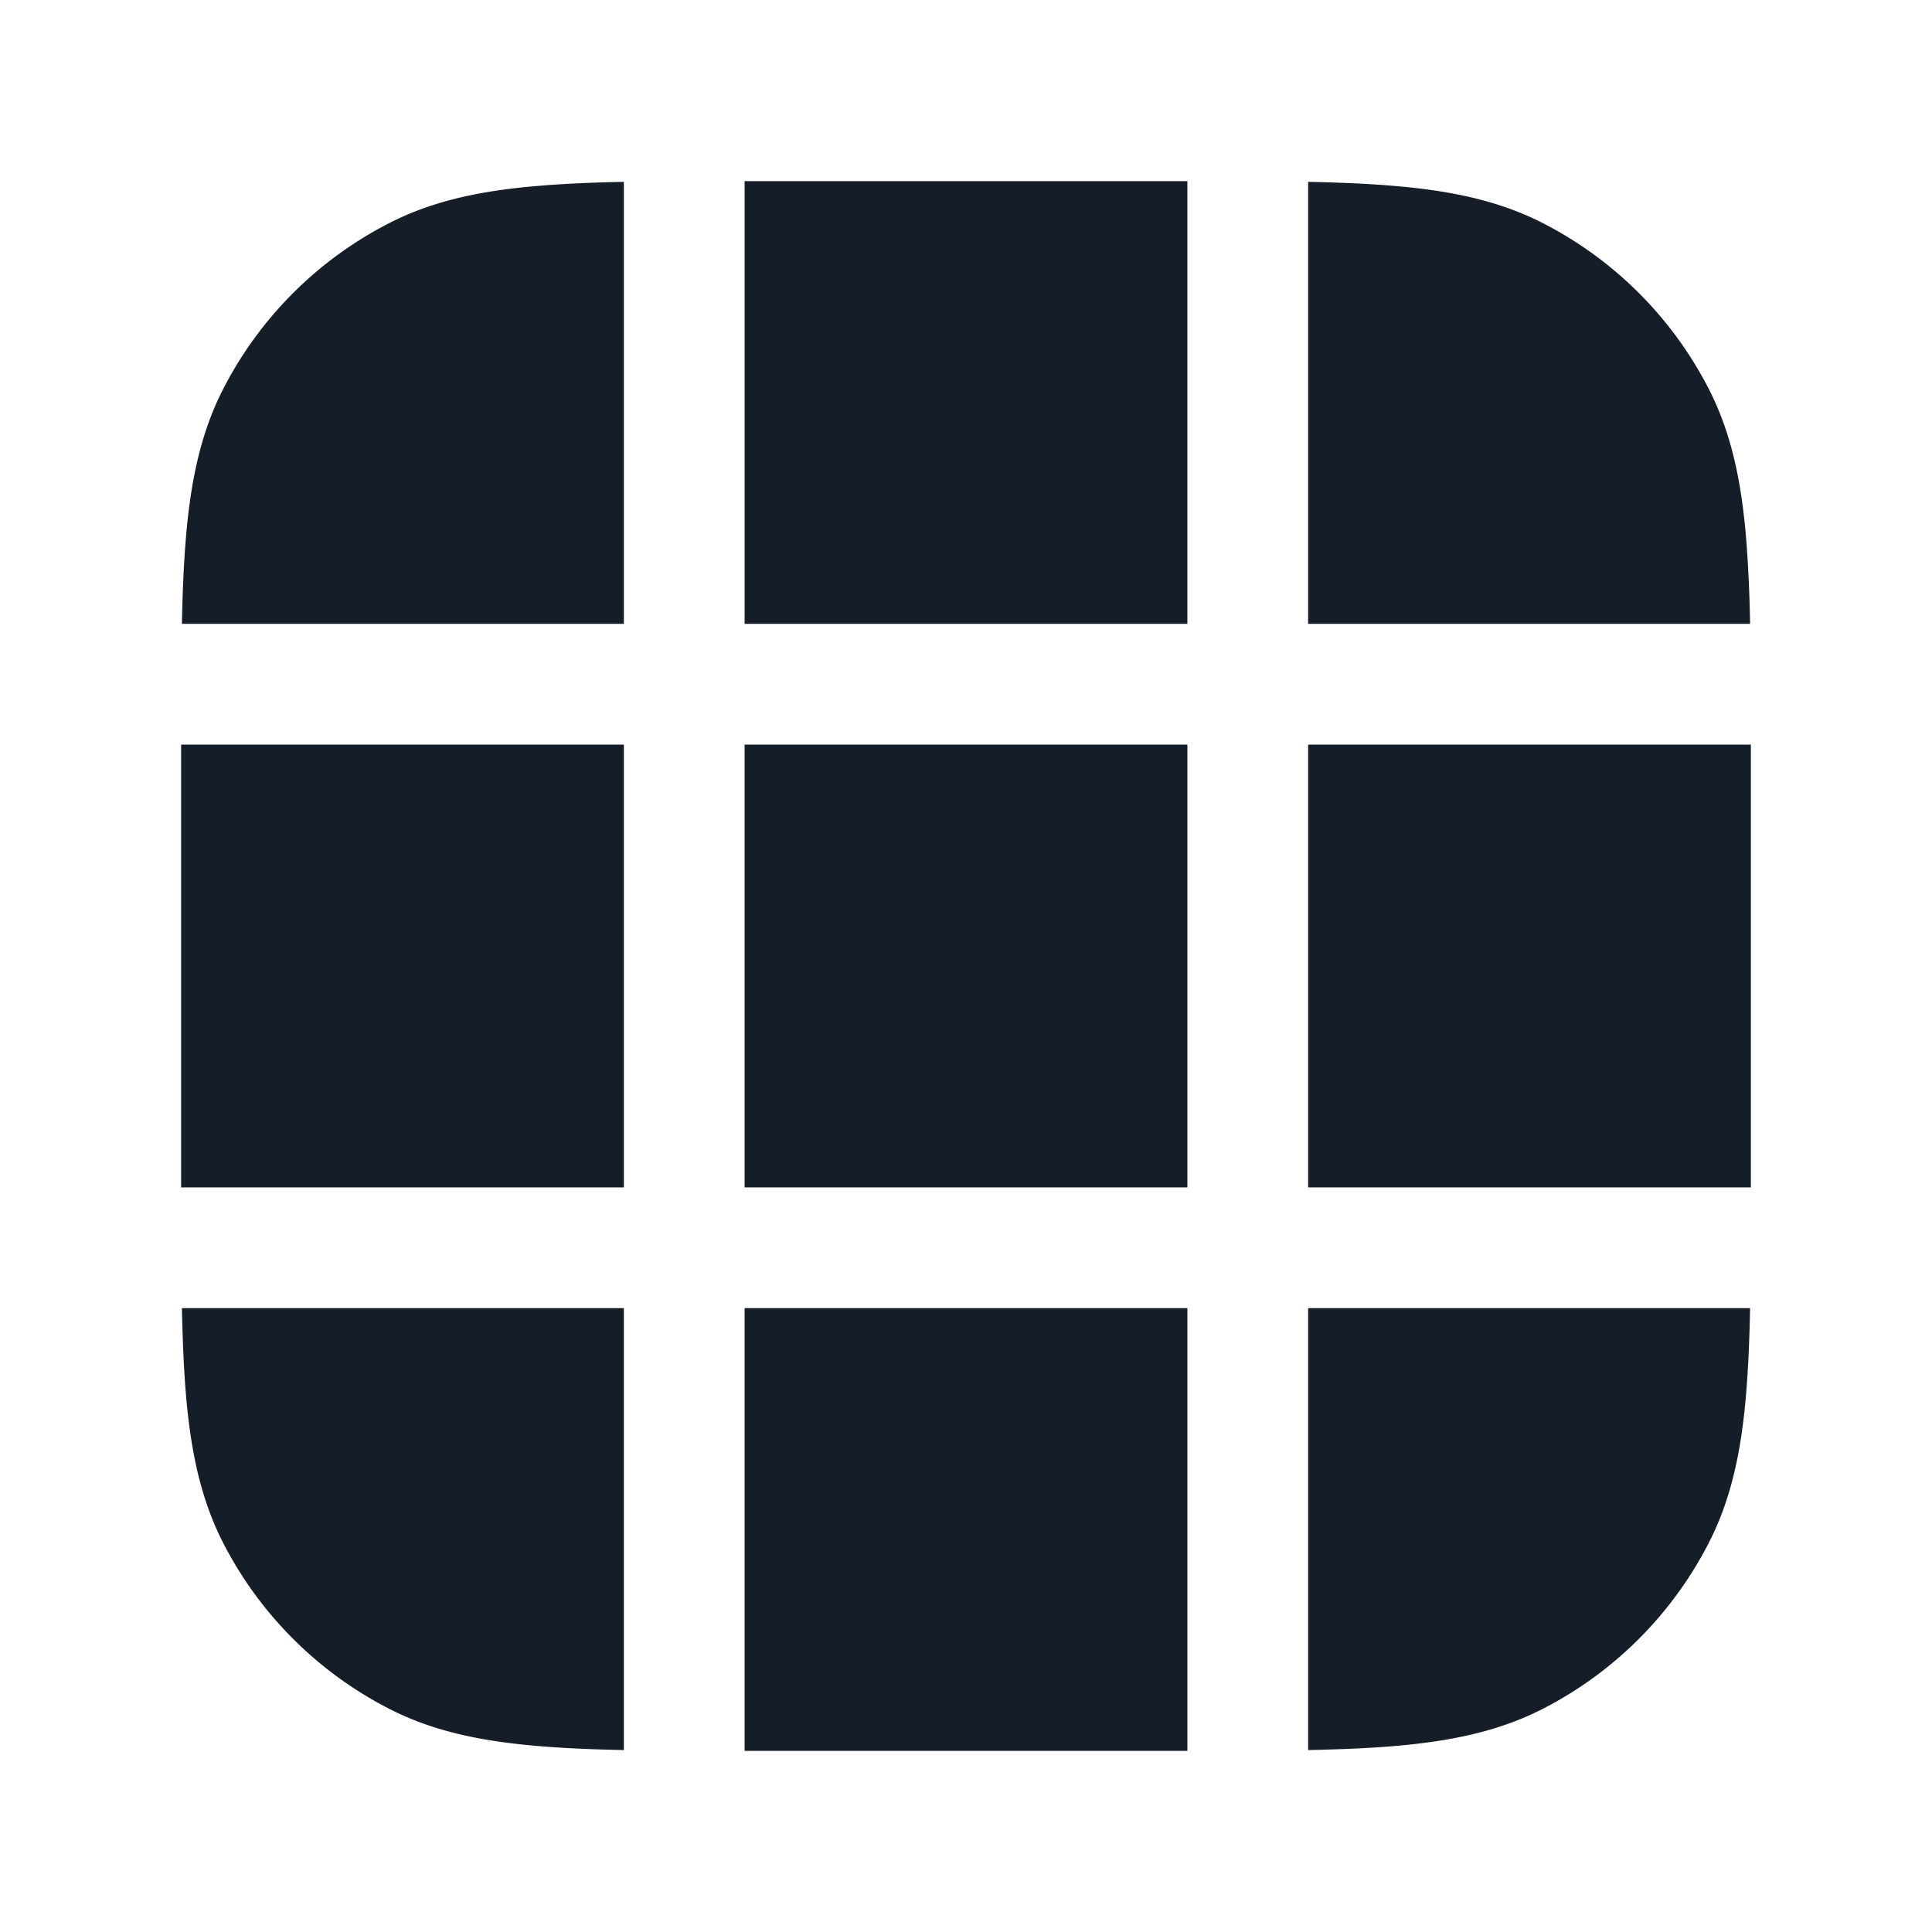 <svg viewBox="0 0 24 24" fill="none" xmlns="http://www.w3.org/2000/svg"><path fill-rule="evenodd" clip-rule="evenodd" d="M14.633 2.25h.117v5.5h-5.5v-5.5h5.383Zm7.107 14h-5.49v5.49c.383-.008.727-.022 1.038-.047.714-.059 1.317-.18 1.869-.461a4.75 4.75 0 0 0 2.075-2.076c.281-.551.403-1.155.461-1.868.025-.311.04-.655.047-1.038Zm-17.99-7h4v5.5h-5.5v-5.5h1.5Zm12.5-6.99v5.49h5.49a17.239 17.239 0 0 0-.047-1.039c-.058-.713-.18-1.317-.46-1.868a4.75 4.75 0 0 0-2.076-2.076c-.552-.28-1.155-.402-1.869-.46-.31-.026-.655-.04-1.038-.048Zm5.5 12.49h-5.5v-5.5h5.5v5.5Zm-14-12.49v5.49H2.26c.007-.383.022-.728.047-1.039.058-.713.18-1.317.46-1.868a4.75 4.75 0 0 1 2.077-2.076c.55-.28 1.154-.402 1.868-.46.31-.026.655-.04 1.038-.048ZM2.26 16.25c.008.383.022.727.047 1.038.058.713.18 1.317.46 1.868a4.75 4.75 0 0 0 2.077 2.076c.55.28 1.154.402 1.868.46.31.026.655.04 1.038.048v-5.49H2.26Zm6.99 5.5v-5.5h5.5v5.5h-5.5Zm0-12.5h5.5v5.5h-5.5v-5.5Z" fill="#151E28"/></svg>
